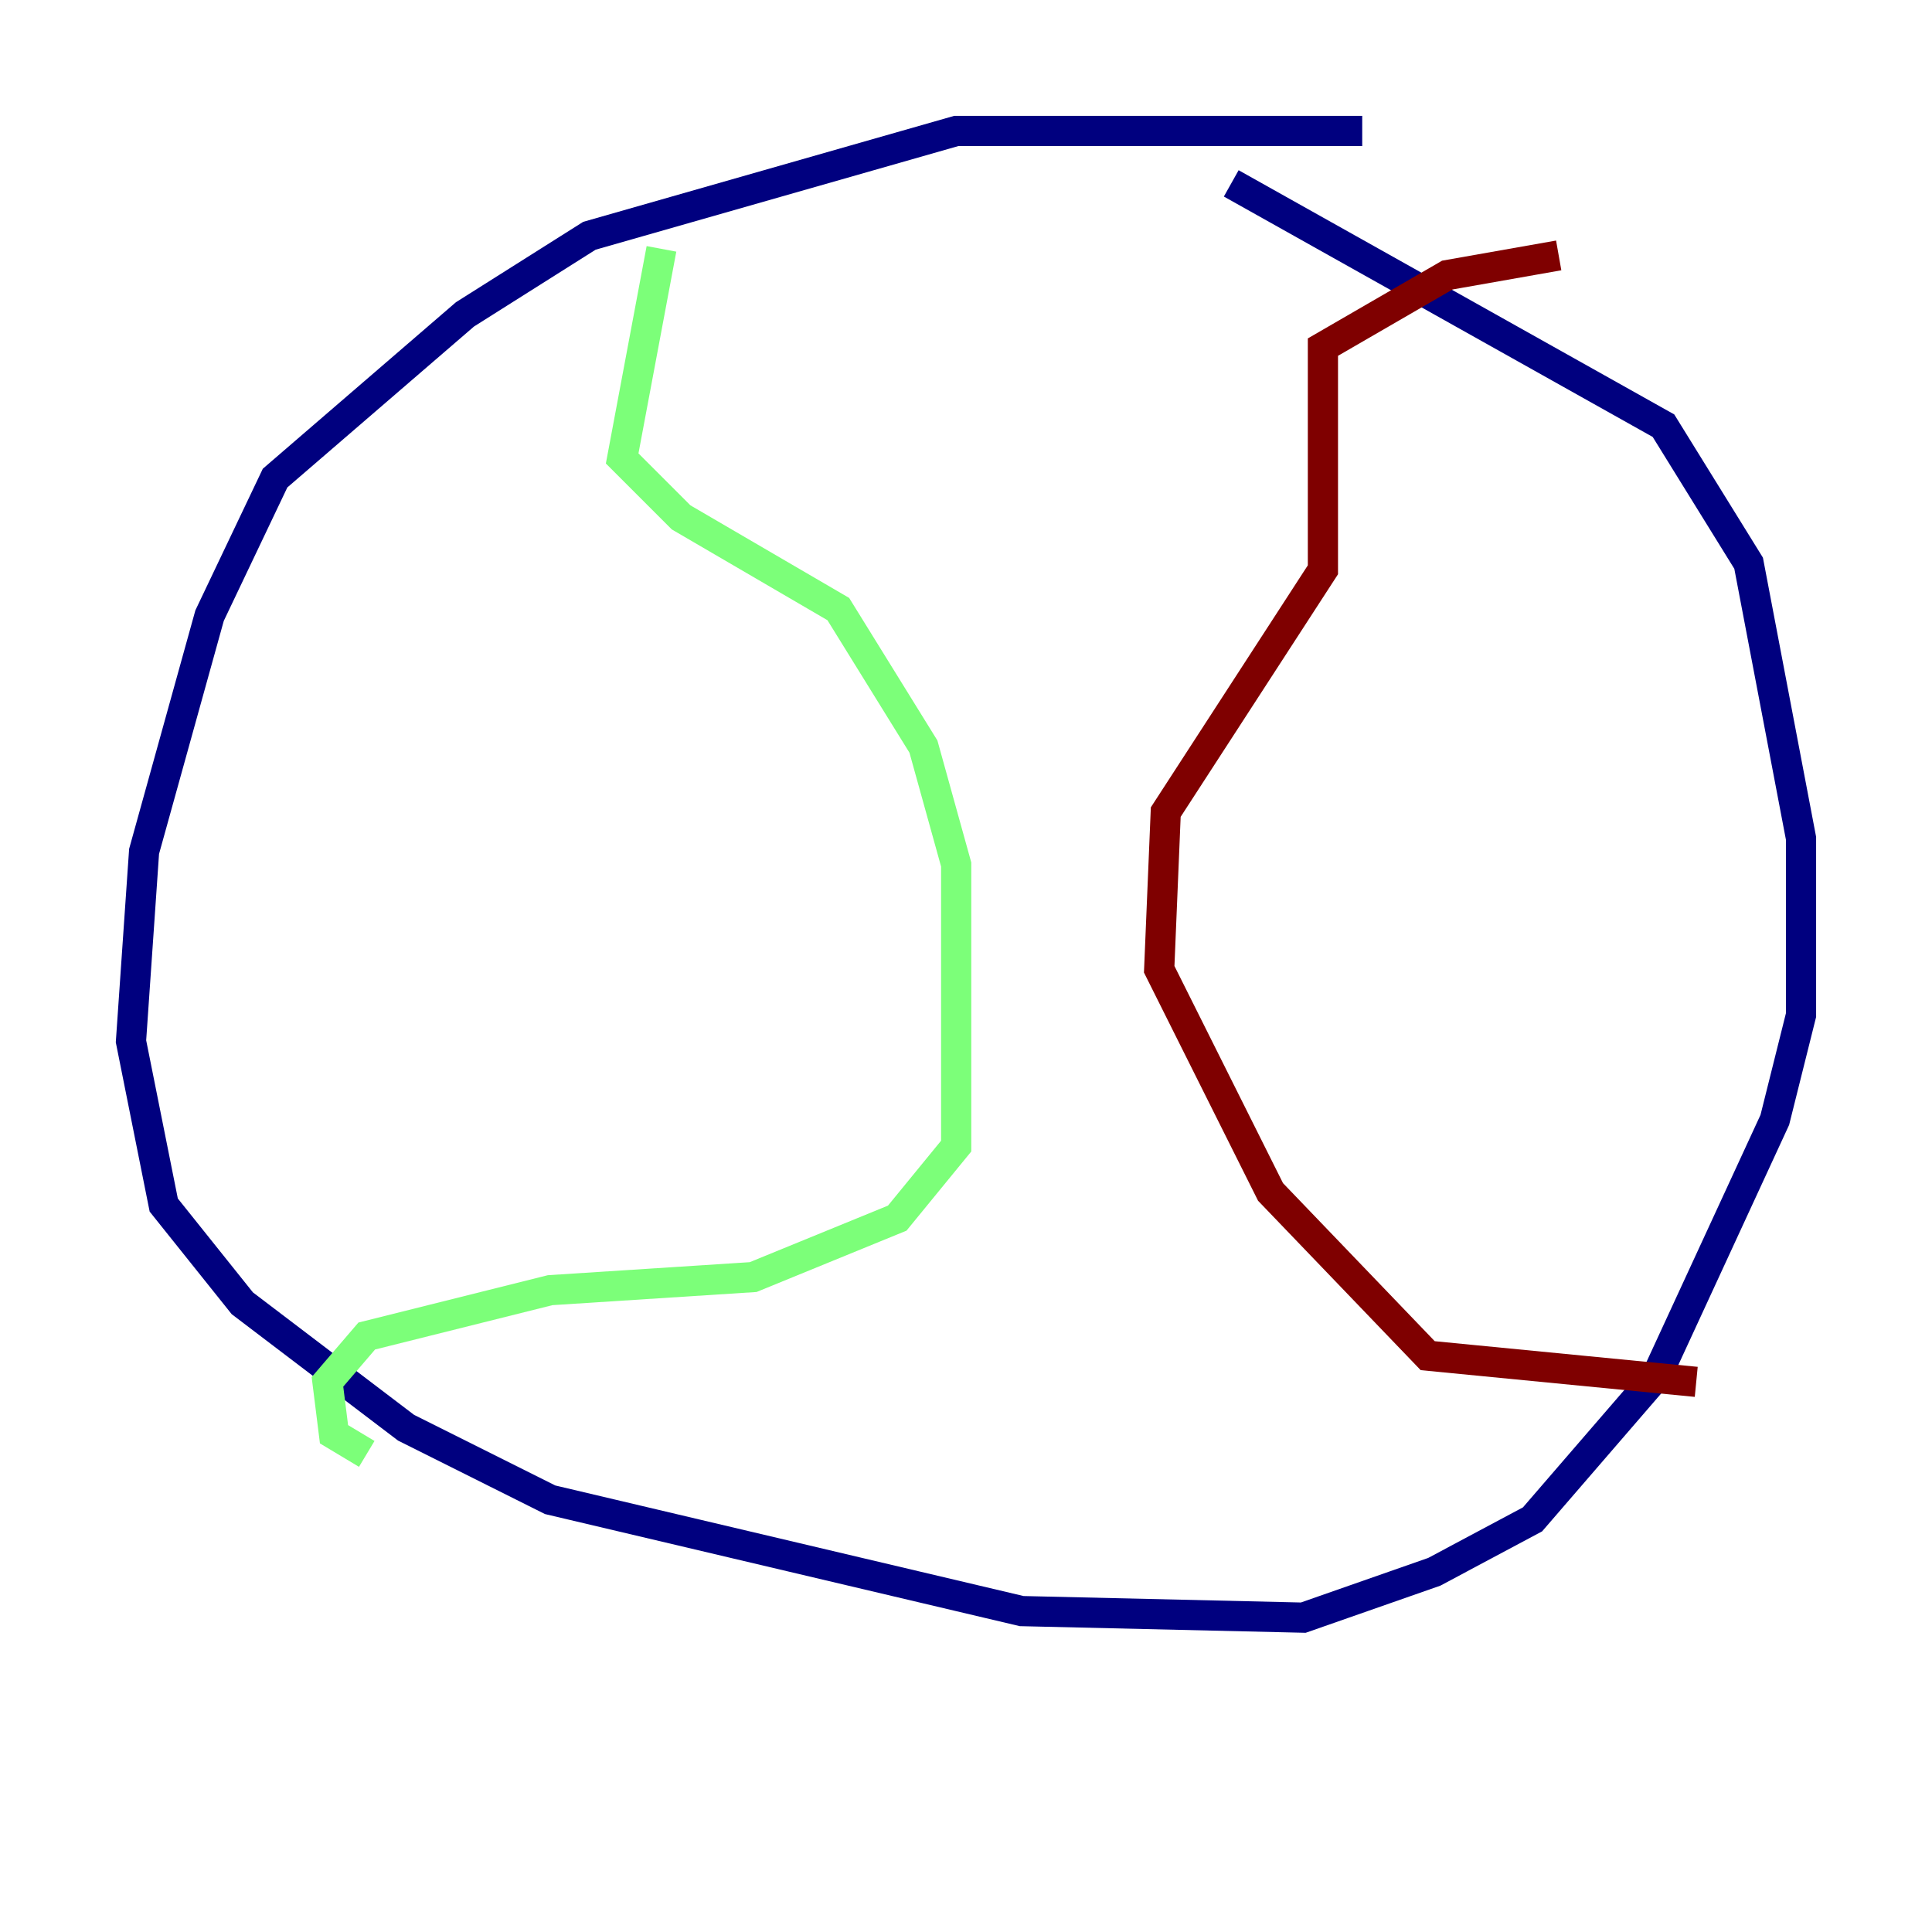 <?xml version="1.0" encoding="utf-8" ?>
<svg baseProfile="tiny" height="128" version="1.2" viewBox="0,0,128,128" width="128" xmlns="http://www.w3.org/2000/svg" xmlns:ev="http://www.w3.org/2001/xml-events" xmlns:xlink="http://www.w3.org/1999/xlink"><defs /><polyline fill="none" points="90.251,8.678 63.349,8.678 39.051,15.62 30.807,20.827 18.224,31.675 13.885,40.786 9.546,56.407 8.678,68.99 10.848,79.837 16.054,86.346 26.902,94.59 36.447,99.363 67.688,106.739 86.346,107.173 95.024,104.136 101.532,100.664 109.776,91.119 117.586,74.197 119.322,67.254 119.322,55.539 115.851,37.315 110.21,28.203 81.573,12.149" stroke="#00007f" stroke-width="2" /><polyline fill="none" points="43.824,16.488 41.22,30.373 45.125,34.278 55.539,40.352 61.18,49.464 63.349,57.275 63.349,75.932 59.444,80.705 49.898,84.61 36.447,85.478 24.298,88.515 21.695,91.552 22.129,95.024 24.298,96.325" stroke="#7cff79" stroke-width="2" /><polyline fill="none" points="103.268,16.922 95.891,18.224 87.647,22.997 87.647,37.749 77.234,53.803 76.8,64.217 84.176,78.969 94.59,89.817 112.38,91.552" stroke="#7f0000" stroke-width="2" /></svg>